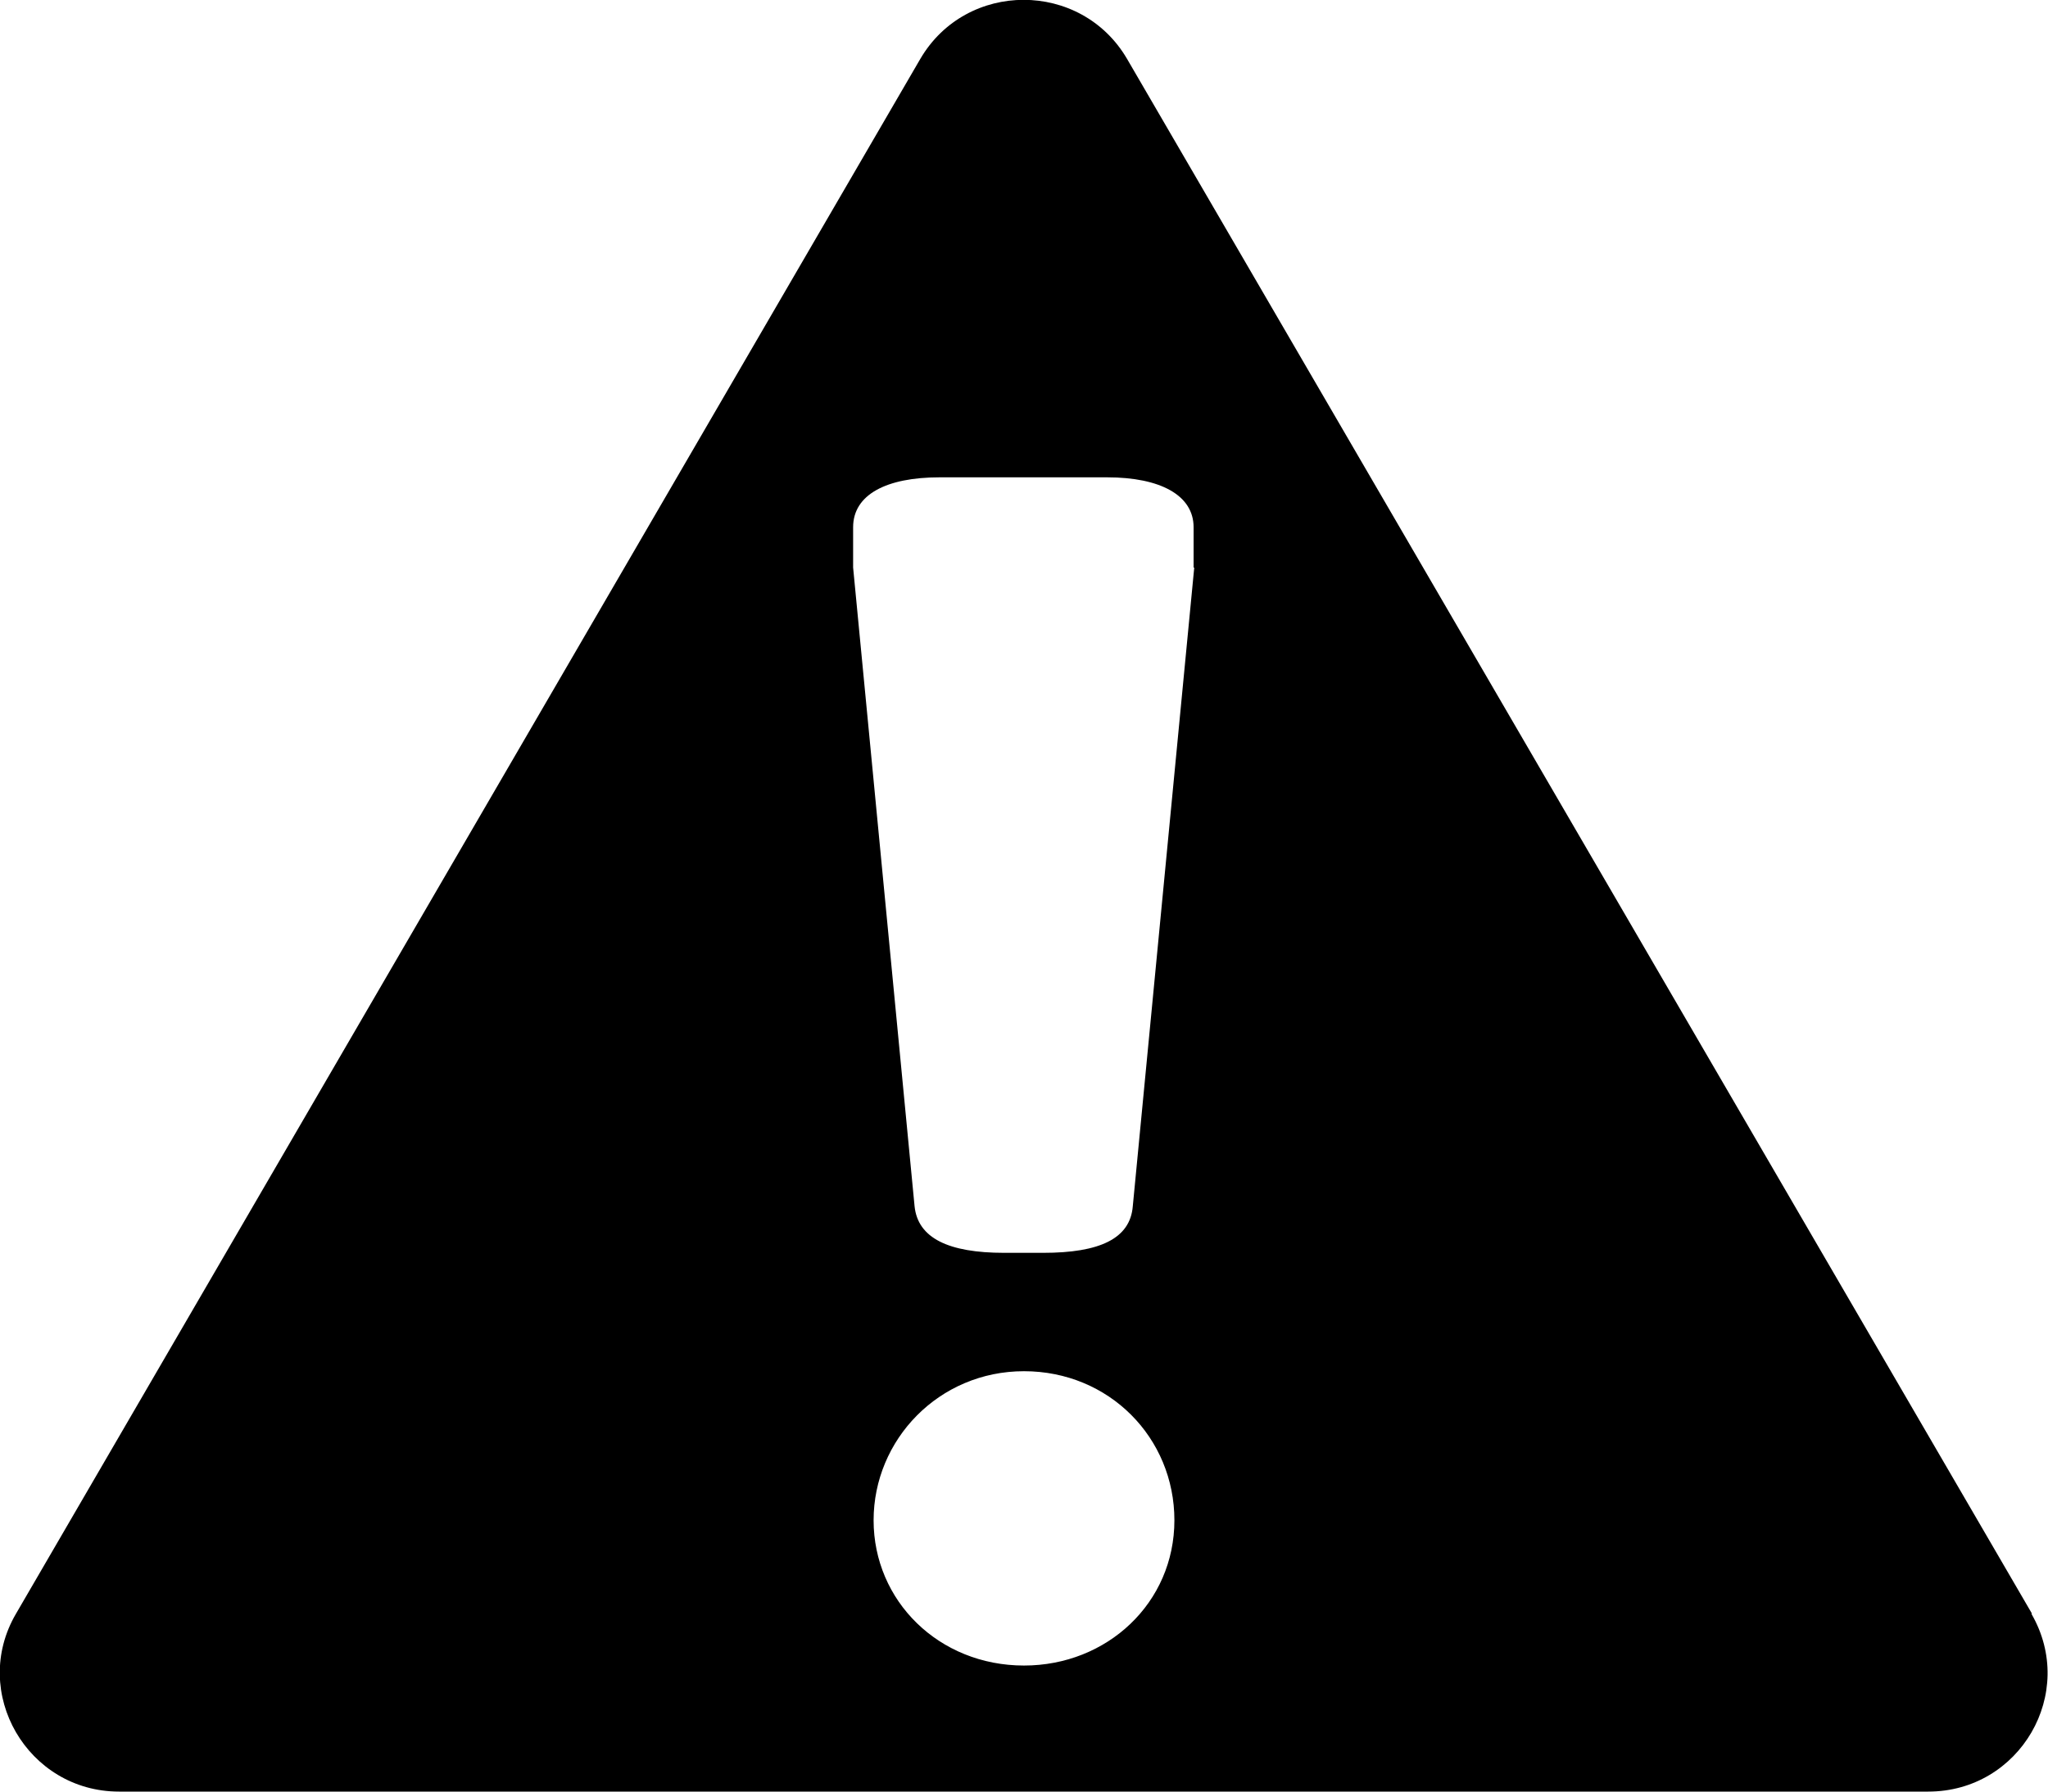 <?xml version="1.0" encoding="UTF-8"?><svg id="Layer_2" xmlns="http://www.w3.org/2000/svg" width="32" height="28" viewBox="0 0 32 28"><g id="Layer_1-2"><path id="alert" d="m31.75,25.22L17.61.92c-.72-1.23-2.51-1.23-3.23,0L.25,25.22c-.72,1.23.18,2.78,1.61,2.78h28.27c1.43,0,2.33-1.54,1.61-2.78Zm-15.75.81c-1.33,0-2.35-1.01-2.35-2.27s1.02-2.33,2.35-2.33,2.35,1.04,2.35,2.33-1.05,2.27-2.35,2.27Zm2.66-17.16l-.96,9.98c-.04.51-.52.73-1.4.73h-.61c-.87,0-1.35-.23-1.4-.73l-.96-9.98v-.63c0-.51.52-.78,1.35-.78h2.62c.83,0,1.35.28,1.35.78v.63Z" stroke-width="0"/></g></svg>